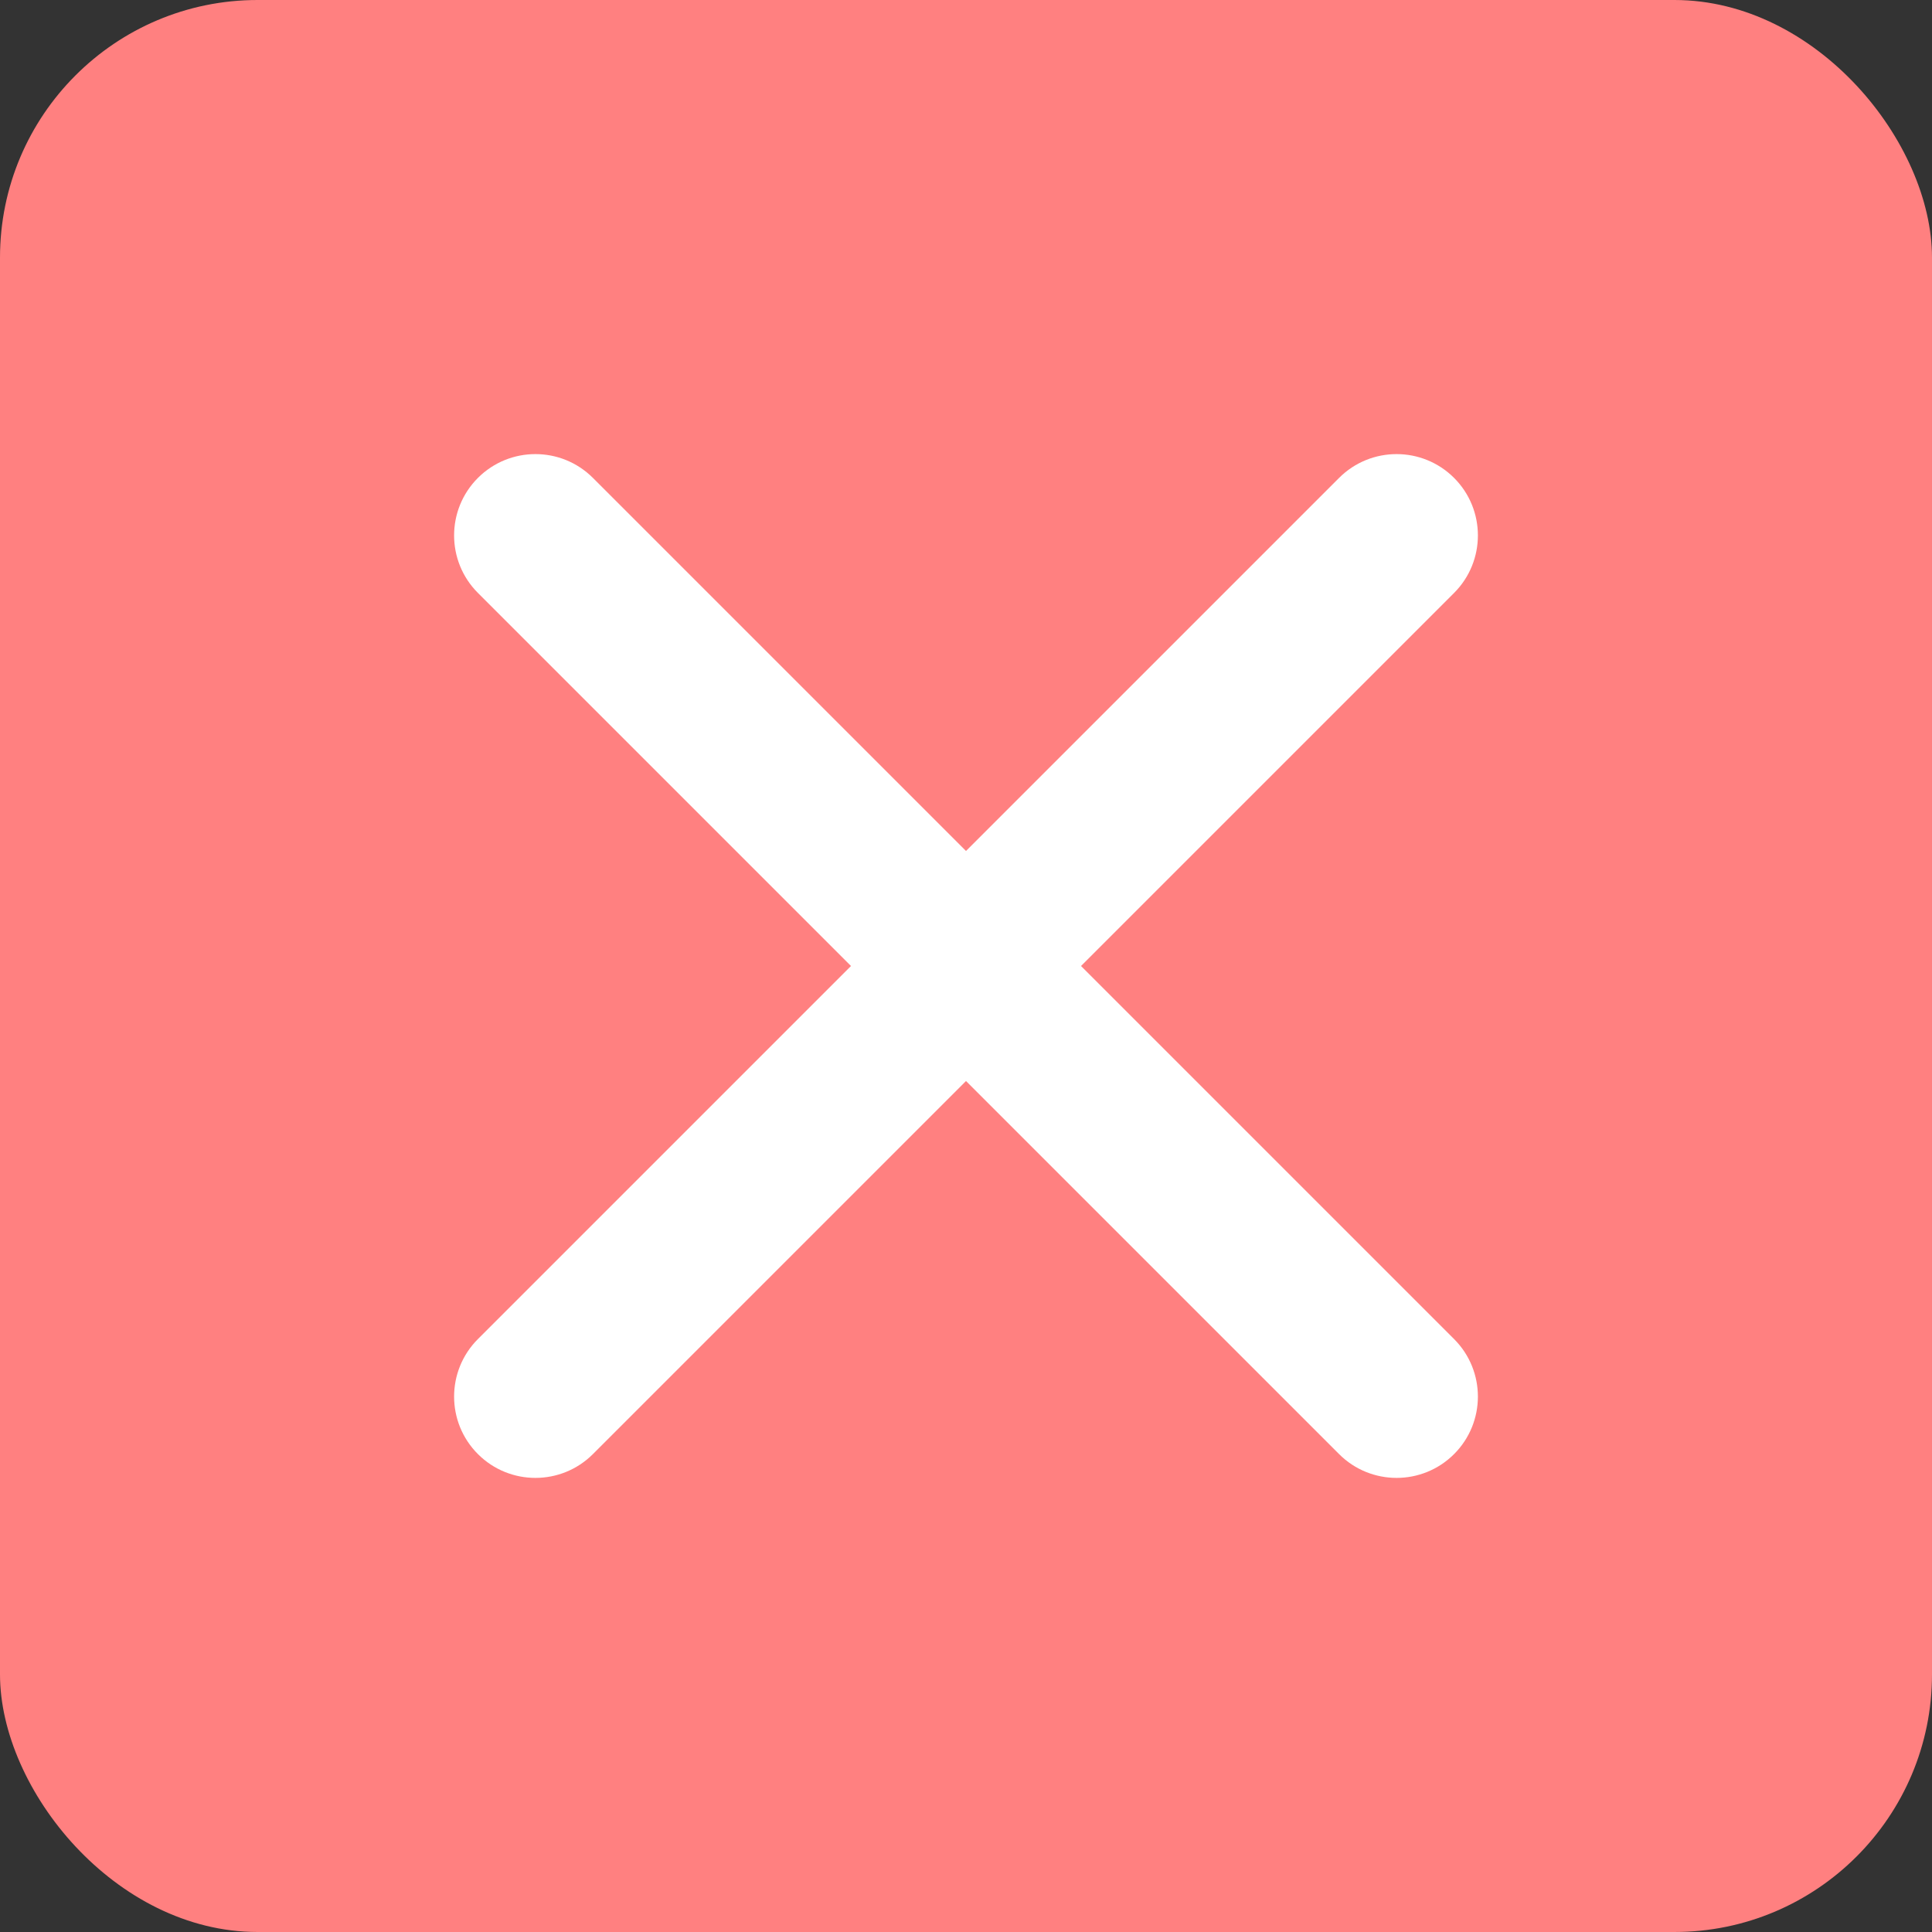 <?xml version="1.0" encoding="UTF-8"?>
<svg width="30px" height="30px" viewBox="0 0 30 30" version="1.1" xmlns="http://www.w3.org/2000/svg" xmlns:xlink="http://www.w3.org/1999/xlink">
    <rect x="0" y="0" width="30" height="30" fill="#333333" stroke="none"/>
    <title>Group 26@2x</title>
    <g id="Symbols" stroke="none" stroke-width="1" fill="none" fill-rule="evenodd">
        <g id="Group-26">
            <rect id="Rectangle" fill="#FF8080" x="0" y="0" width="30" height="30" rx="4"></rect>
            <g id="fi-rr-cross-small-copy" transform="translate(7, 7)" fill="#FFFFFF" fill-rule="nonzero">
                <path d="M15.579,0.421 L15.579,0.421 C15.086,-0.072 14.286,-0.072 13.793,0.421 L8,6.214 L2.207,0.421 C1.714,-0.072 0.914,-0.072 0.421,0.421 L0.421,0.421 C-0.072,0.914 -0.072,1.714 0.421,2.207 L6.214,8 L0.421,13.793 C-0.072,14.286 -0.072,15.086 0.421,15.579 L0.421,15.579 C0.914,16.072 1.714,16.072 2.207,15.579 L8,9.786 L13.793,15.579 C14.286,16.072 15.086,16.072 15.579,15.579 L15.579,15.579 C16.072,15.086 16.072,14.286 15.579,13.793 L9.786,8 L15.579,2.207 C16.072,1.714 16.072,0.914 15.579,0.421 Z" id="Path"></path>
            </g>
        </g>
    </g>
</svg>